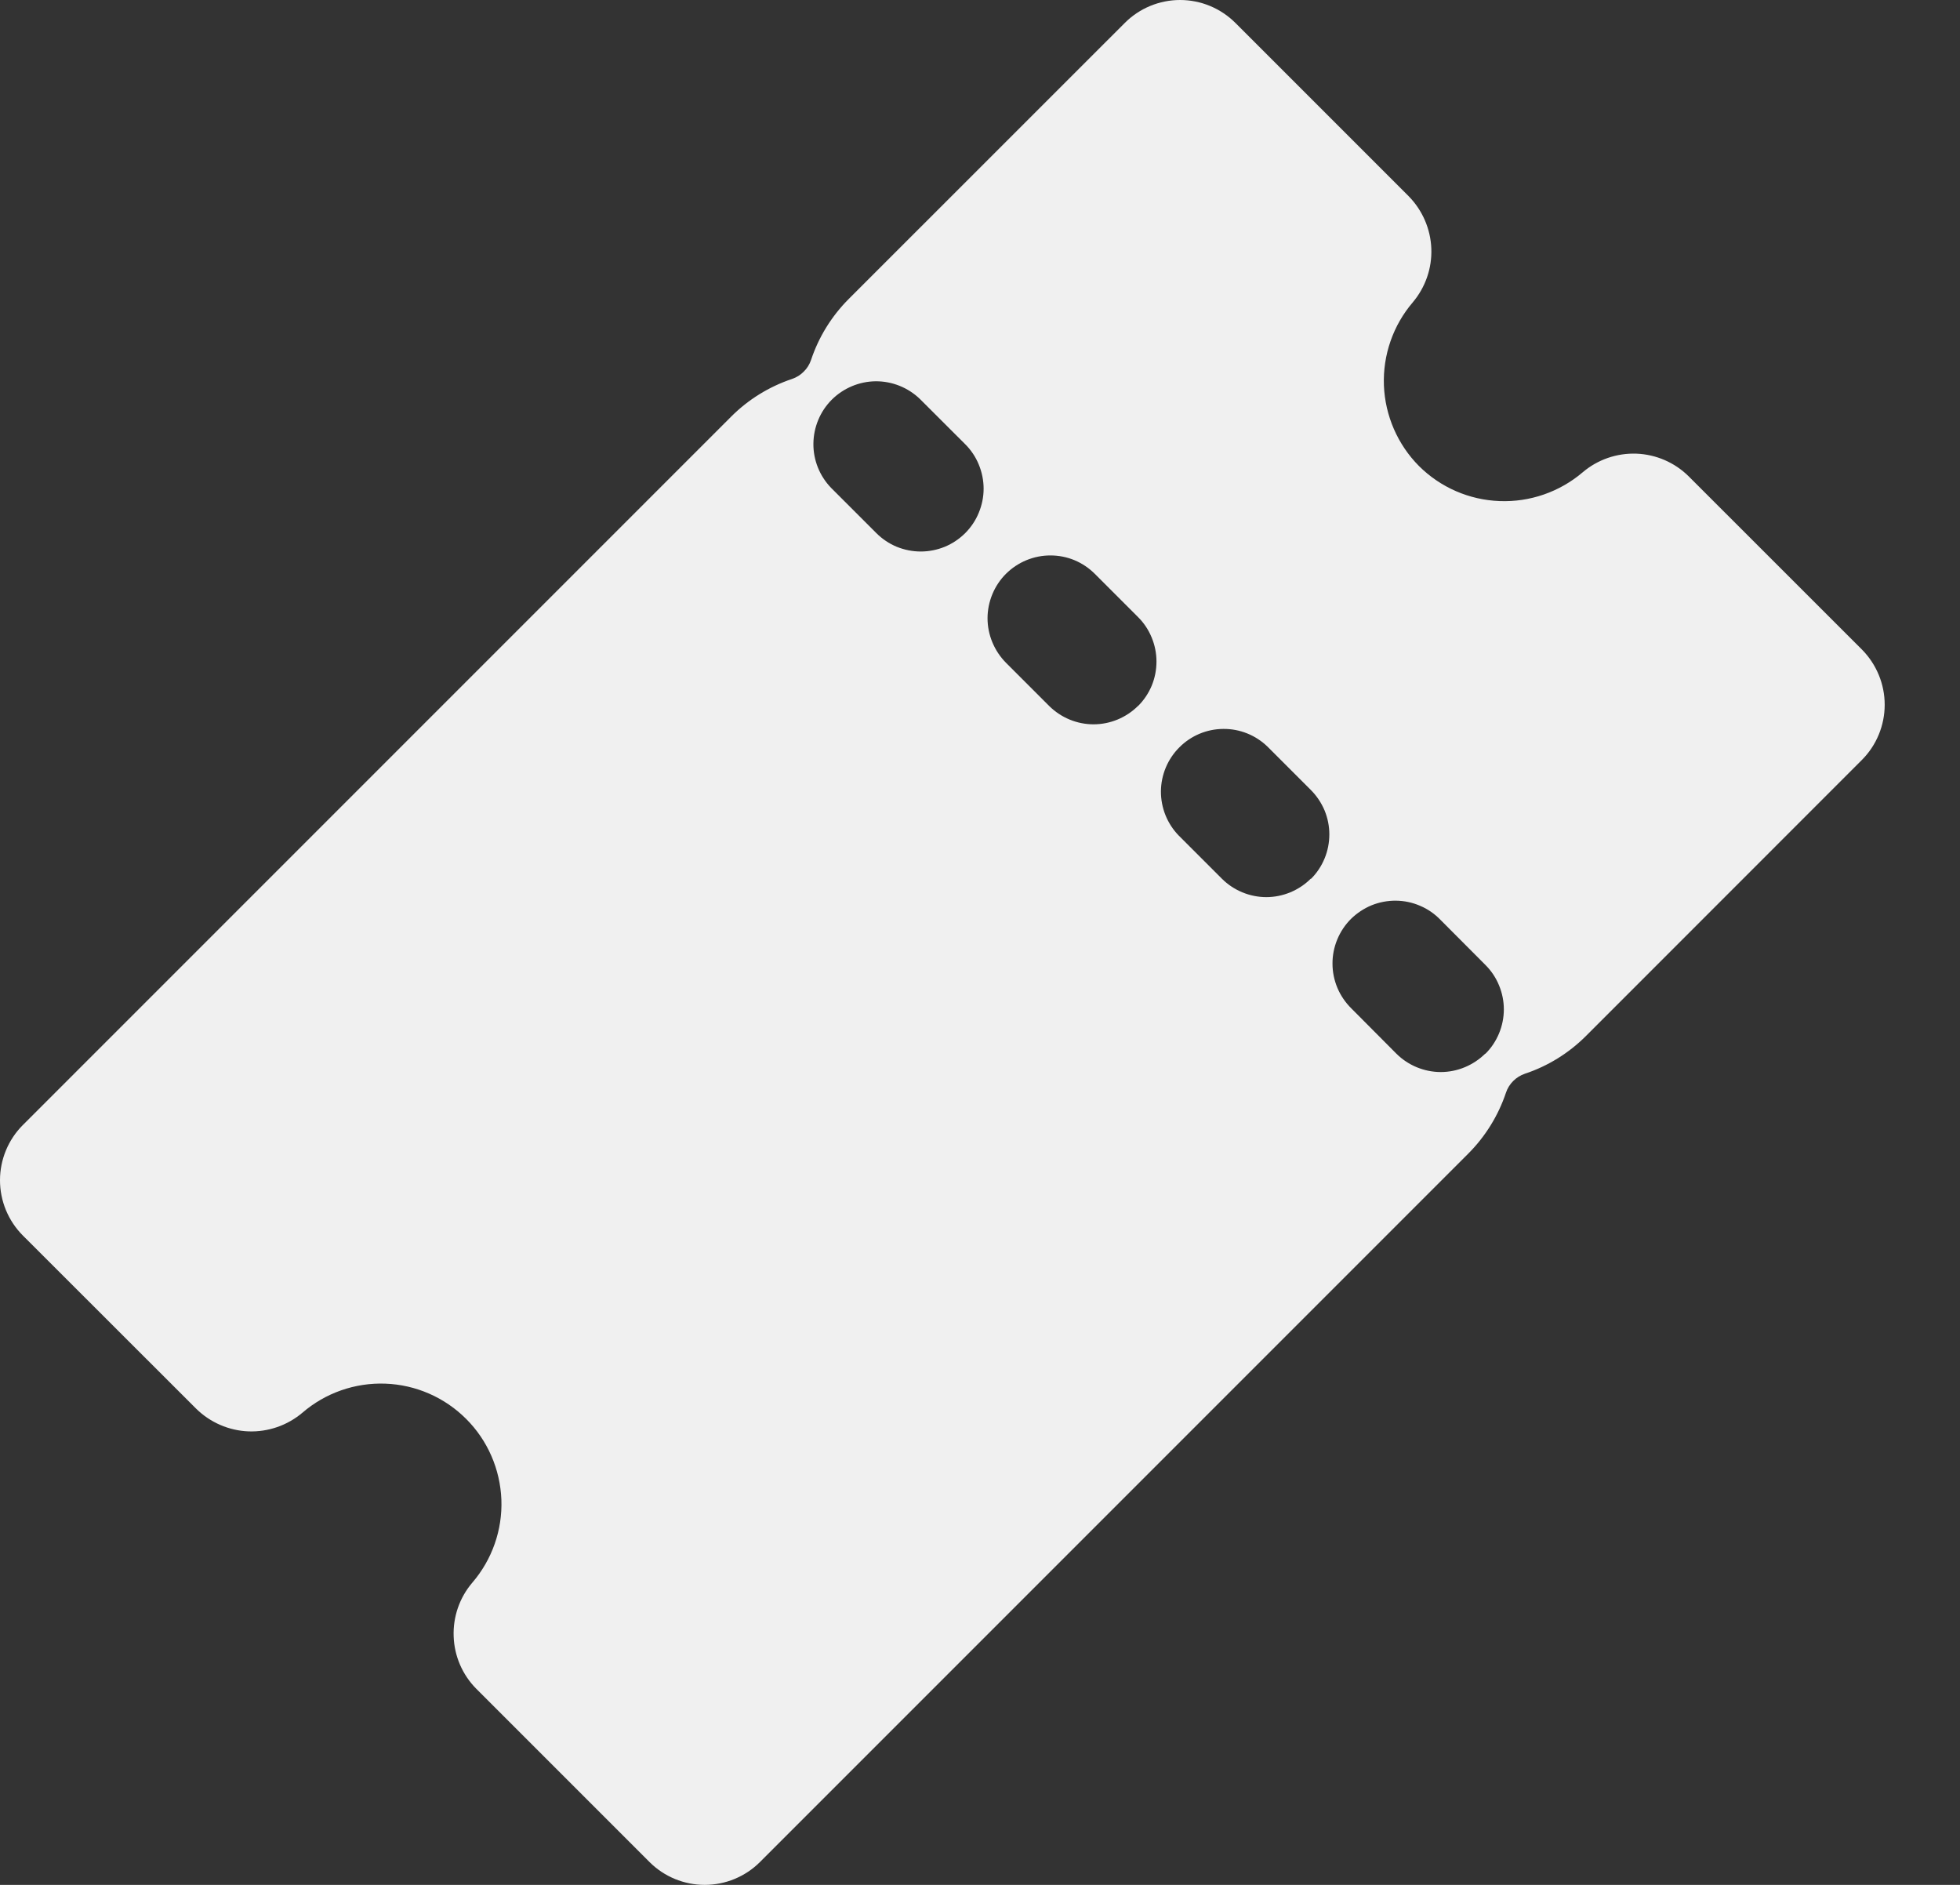 <svg width="26" height="25" viewBox="0 0 26 25" fill="none" xmlns="http://www.w3.org/2000/svg">
<rect x="0" y="0" width="26" height="25" fill="#333333" stroke="none"/>
<path d="M24.699 8.615L22.4 6.317C22.215 6.134 21.968 6.027 21.707 6.017C21.447 6.008 21.192 6.096 20.994 6.265C20.688 6.525 20.294 6.662 19.892 6.646C19.49 6.631 19.108 6.465 18.823 6.181C18.54 5.896 18.374 5.514 18.358 5.112C18.343 4.71 18.479 4.317 18.74 4.011C18.908 3.812 18.997 3.558 18.987 3.297C18.977 3.037 18.87 2.79 18.688 2.604L16.387 0.303C16.192 0.109 15.929 0 15.654 0C15.38 0 15.116 0.109 14.922 0.303L11.257 3.967C11.031 4.194 10.86 4.47 10.759 4.774C10.739 4.833 10.706 4.886 10.662 4.929C10.619 4.973 10.566 5.006 10.507 5.026C10.203 5.128 9.927 5.298 9.7 5.525L0.303 14.922C0.109 15.116 0 15.38 0 15.654C0 15.929 0.109 16.192 0.303 16.387L2.604 18.686C2.79 18.868 3.037 18.975 3.297 18.985C3.558 18.994 3.812 18.906 4.011 18.738C4.316 18.475 4.71 18.337 5.113 18.352C5.516 18.367 5.898 18.534 6.183 18.819C6.469 19.104 6.635 19.487 6.651 19.89C6.666 20.293 6.528 20.686 6.265 20.992C6.096 21.19 6.008 21.445 6.018 21.705C6.027 21.966 6.134 22.213 6.317 22.398L8.616 24.697C8.81 24.891 9.074 25 9.348 25C9.623 25 9.887 24.891 10.081 24.697L19.478 15.3C19.704 15.073 19.875 14.797 19.977 14.493C19.996 14.435 20.029 14.382 20.073 14.338C20.117 14.294 20.17 14.261 20.229 14.241C20.533 14.14 20.809 13.969 21.036 13.743L24.7 10.078C24.893 9.884 25.001 9.621 25.001 9.347C25.001 9.073 24.892 8.81 24.699 8.615ZM12.804 7.071C12.726 7.148 12.634 7.21 12.533 7.252C12.432 7.293 12.324 7.315 12.214 7.315C12.105 7.315 11.996 7.293 11.895 7.252C11.794 7.21 11.702 7.148 11.625 7.071L11.025 6.471C10.873 6.314 10.788 6.103 10.79 5.885C10.792 5.666 10.879 5.456 11.034 5.301C11.189 5.147 11.399 5.059 11.617 5.057C11.836 5.056 12.047 5.141 12.204 5.293L12.804 5.892C12.881 5.969 12.943 6.061 12.984 6.162C13.026 6.264 13.048 6.372 13.048 6.481C13.048 6.591 13.026 6.699 12.984 6.8C12.943 6.902 12.881 6.993 12.804 7.071ZM15.096 9.363C14.939 9.519 14.727 9.607 14.506 9.607C14.286 9.607 14.074 9.519 13.917 9.363L13.344 8.79C13.267 8.712 13.206 8.62 13.164 8.519C13.122 8.418 13.1 8.31 13.1 8.2C13.1 8.091 13.122 7.983 13.164 7.881C13.206 7.78 13.267 7.688 13.344 7.611C13.501 7.455 13.713 7.367 13.934 7.367C14.043 7.367 14.152 7.388 14.253 7.43C14.354 7.472 14.446 7.534 14.523 7.611L15.096 8.184C15.174 8.261 15.235 8.353 15.277 8.455C15.319 8.556 15.341 8.664 15.341 8.774C15.341 8.884 15.32 8.992 15.278 9.094C15.236 9.195 15.174 9.287 15.097 9.364L15.096 9.363ZM17.387 11.655C17.31 11.732 17.218 11.793 17.117 11.835C17.016 11.877 16.907 11.899 16.798 11.899C16.689 11.899 16.58 11.877 16.479 11.835C16.378 11.793 16.286 11.732 16.209 11.655L15.636 11.082C15.483 10.925 15.399 10.714 15.4 10.495C15.402 10.276 15.49 10.066 15.645 9.912C15.799 9.757 16.009 9.669 16.228 9.668C16.447 9.666 16.657 9.751 16.814 9.903L17.387 10.476C17.465 10.554 17.527 10.646 17.57 10.747C17.612 10.848 17.634 10.957 17.634 11.066C17.634 11.176 17.613 11.285 17.571 11.386C17.529 11.488 17.468 11.58 17.39 11.657L17.387 11.655ZM19.702 13.975C19.624 14.052 19.532 14.113 19.431 14.155C19.33 14.197 19.222 14.219 19.112 14.219C19.003 14.219 18.895 14.197 18.793 14.155C18.692 14.113 18.6 14.052 18.523 13.975L17.927 13.376C17.848 13.298 17.785 13.206 17.742 13.105C17.699 13.003 17.676 12.894 17.676 12.783C17.675 12.673 17.697 12.563 17.739 12.461C17.781 12.359 17.843 12.266 17.921 12.188C18 12.111 18.093 12.049 18.195 12.007C18.297 11.966 18.407 11.945 18.517 11.946C18.628 11.947 18.737 11.97 18.838 12.014C18.94 12.057 19.032 12.121 19.108 12.2L19.705 12.799C19.782 12.876 19.844 12.968 19.885 13.069C19.927 13.17 19.949 13.278 19.949 13.388C19.949 13.497 19.927 13.606 19.885 13.707C19.843 13.808 19.782 13.9 19.704 13.977L19.702 13.975Z" fill="#F0F0F0"/>
</svg>
